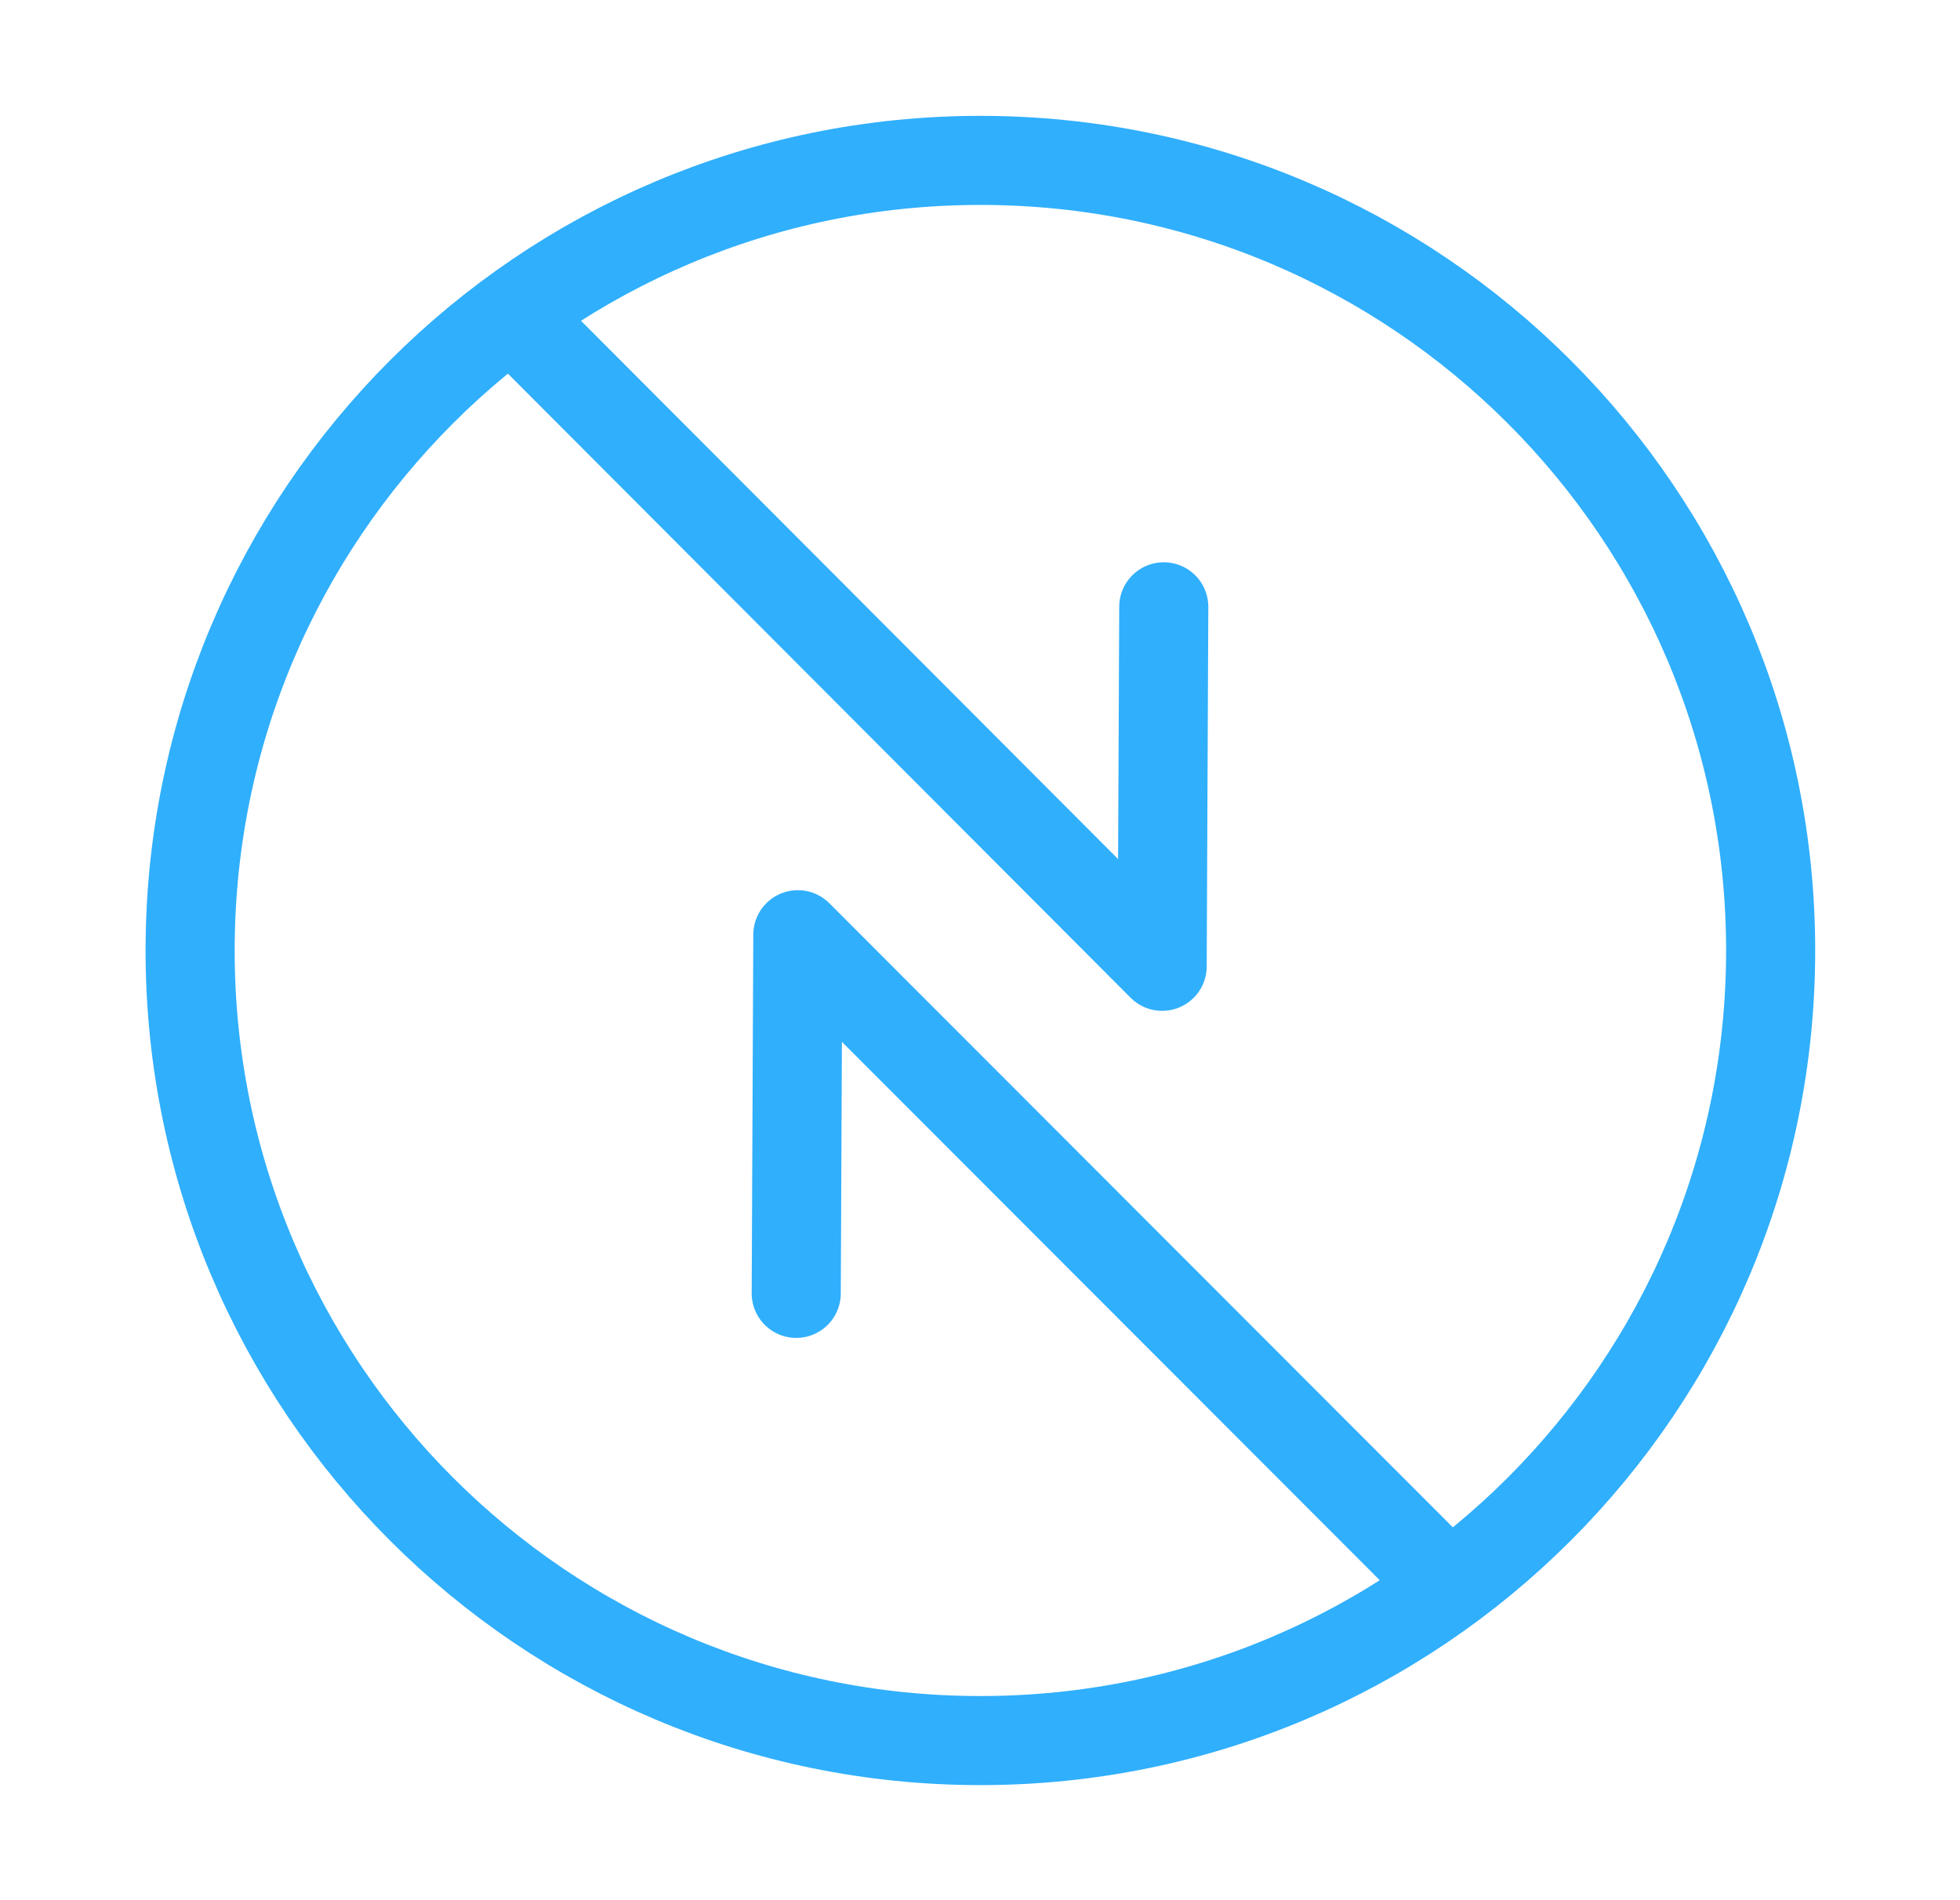 <svg width="33" height="32" viewBox="0 0 33 32" fill="none" xmlns="http://www.w3.org/2000/svg">
<path d="M16.507 29.312C23.855 29.312 29.812 23.355 29.812 16.007C29.812 8.658 23.855 2.701 16.507 2.701C9.158 2.701 3.201 8.658 3.201 16.007C3.201 23.355 9.158 29.312 16.507 29.312Z" stroke="#30AFFC" stroke-width="1.5" stroke-linecap="round" stroke-linejoin="round"/>
<path d="M8.683 5.362L19.567 16.273L19.594 10.219" stroke="#30AFFC" stroke-width="1.5" stroke-linecap="round" stroke-linejoin="round"/>
<path d="M24.317 26.638L13.433 15.741L13.406 21.781" stroke="#30AFFC" stroke-width="1.5" stroke-linecap="round" stroke-linejoin="round"/>
</svg>
